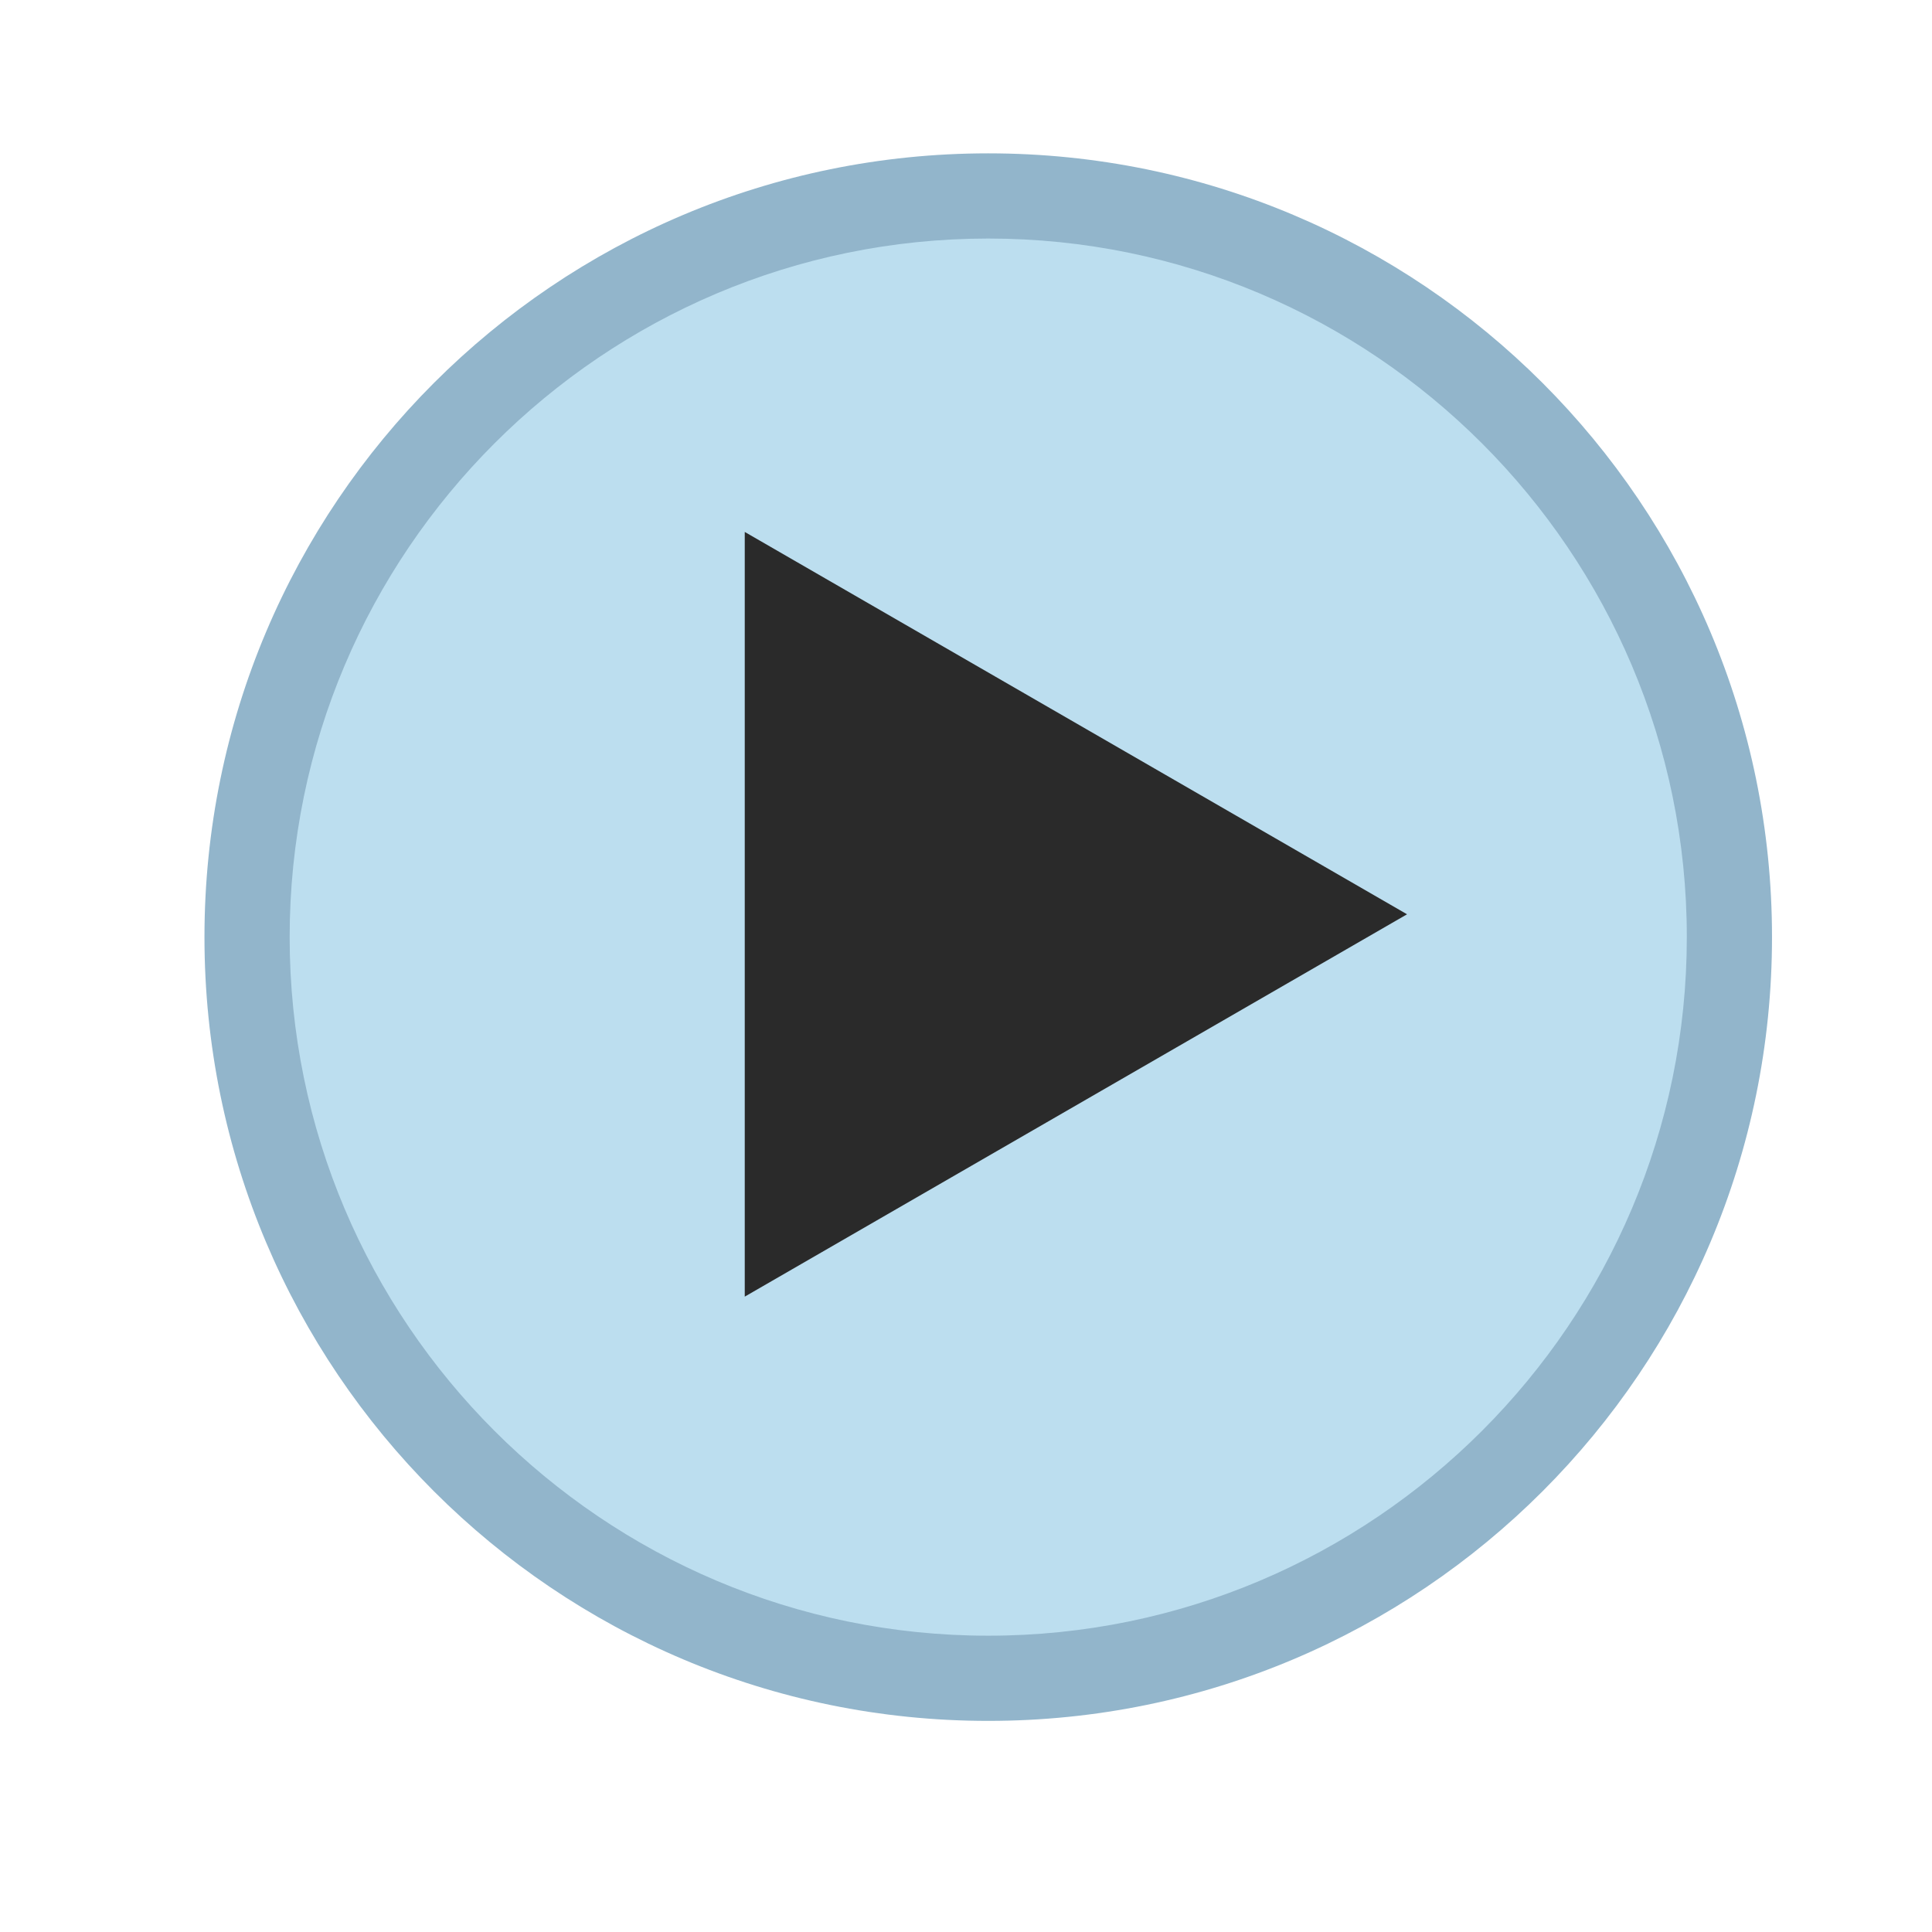 <?xml version="1.0" encoding="utf-8"?>
<!-- Generator: Adobe Illustrator 23.0.1, SVG Export Plug-In . SVG Version: 6.00 Build 0)  -->
<svg version="1.1" id="Lager_1" xmlns="http://www.w3.org/2000/svg" xmlns:xlink="http://www.w3.org/1999/xlink" x="0px" y="0px"
	 viewBox="0 0 113.39 113.39" style="enable-background:new 0 0 113.39 113.39;" xml:space="preserve">
<style type="text/css">
	.st0{fill:#BCDEEF;}
	.st1{fill:#92B5CB;}
	.st2{fill:#2A2A2A;}
	.st3{fill:none;stroke:#545454;stroke-width:3;stroke-miterlimit:10;}
</style>
<g>
	<circle class="st0" cx="58" cy="55" r="43.5"/>
	<path class="st1" d="M58,14c22.61,0,41,18.39,41,41S80.61,96,58,96S17,77.61,17,55S35.39,14,58,14 M58,9C32.59,9,12,29.59,12,55
		s20.59,46,46,46s46-20.59,46-46S83.41,9,58,9L58,9z"/>
</g>
<g id="XMLID_1_">
	<g>
		<polygon class="st2" points="43.71,31.22 82.58,53.66 43.71,76.1 		"/>
	</g>
	<g>
	</g>
</g>
<path class="st3" d="M57.5,35.5"/>
</svg>
